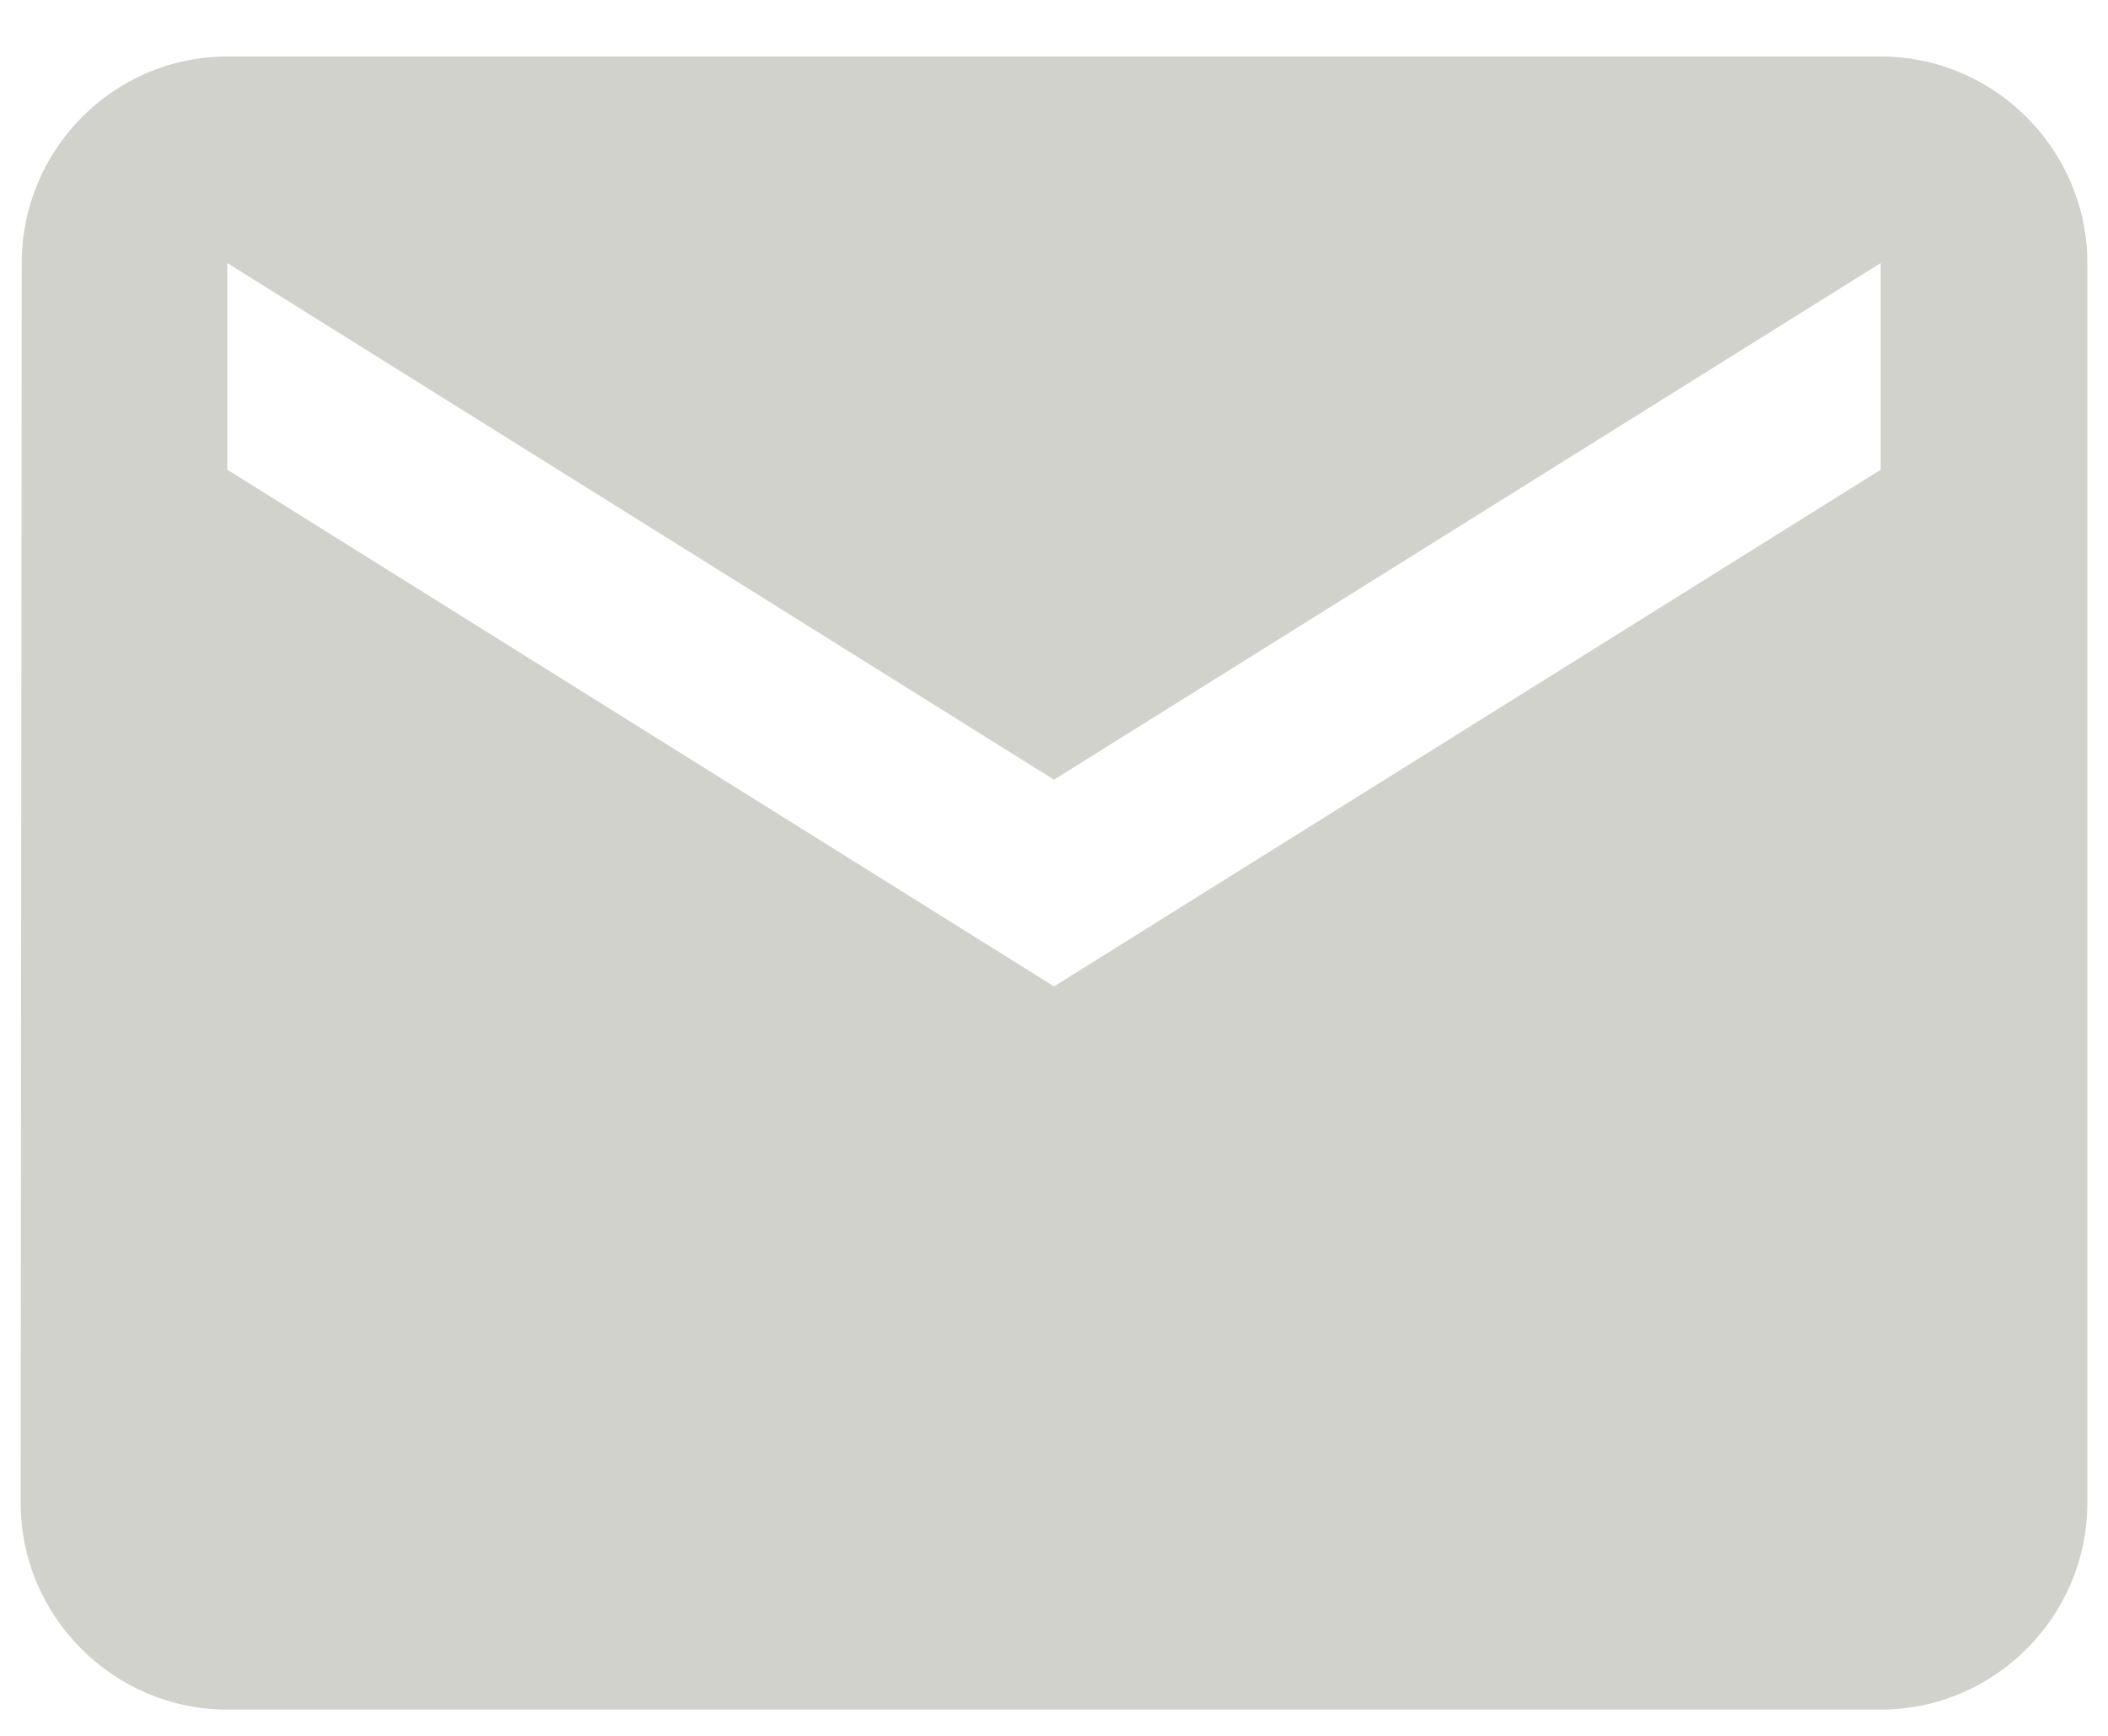 <svg width="34" height="28" viewBox="0 0 34 28" fill="none" xmlns="http://www.w3.org/2000/svg">
<path d="M30.333 0.911H3.667C1.833 0.911 0.35 2.411 0.35 4.244L0.333 24.244C0.333 26.077 1.833 27.577 3.667 27.577H30.333C32.167 27.577 33.667 26.077 33.667 24.244V4.244C33.667 2.411 32.167 0.911 30.333 0.911ZM30.333 7.577L17 15.911L3.667 7.577V4.244L17 12.577L30.333 4.244V7.577Z" fill="#D2D2CD"/>
</svg>
